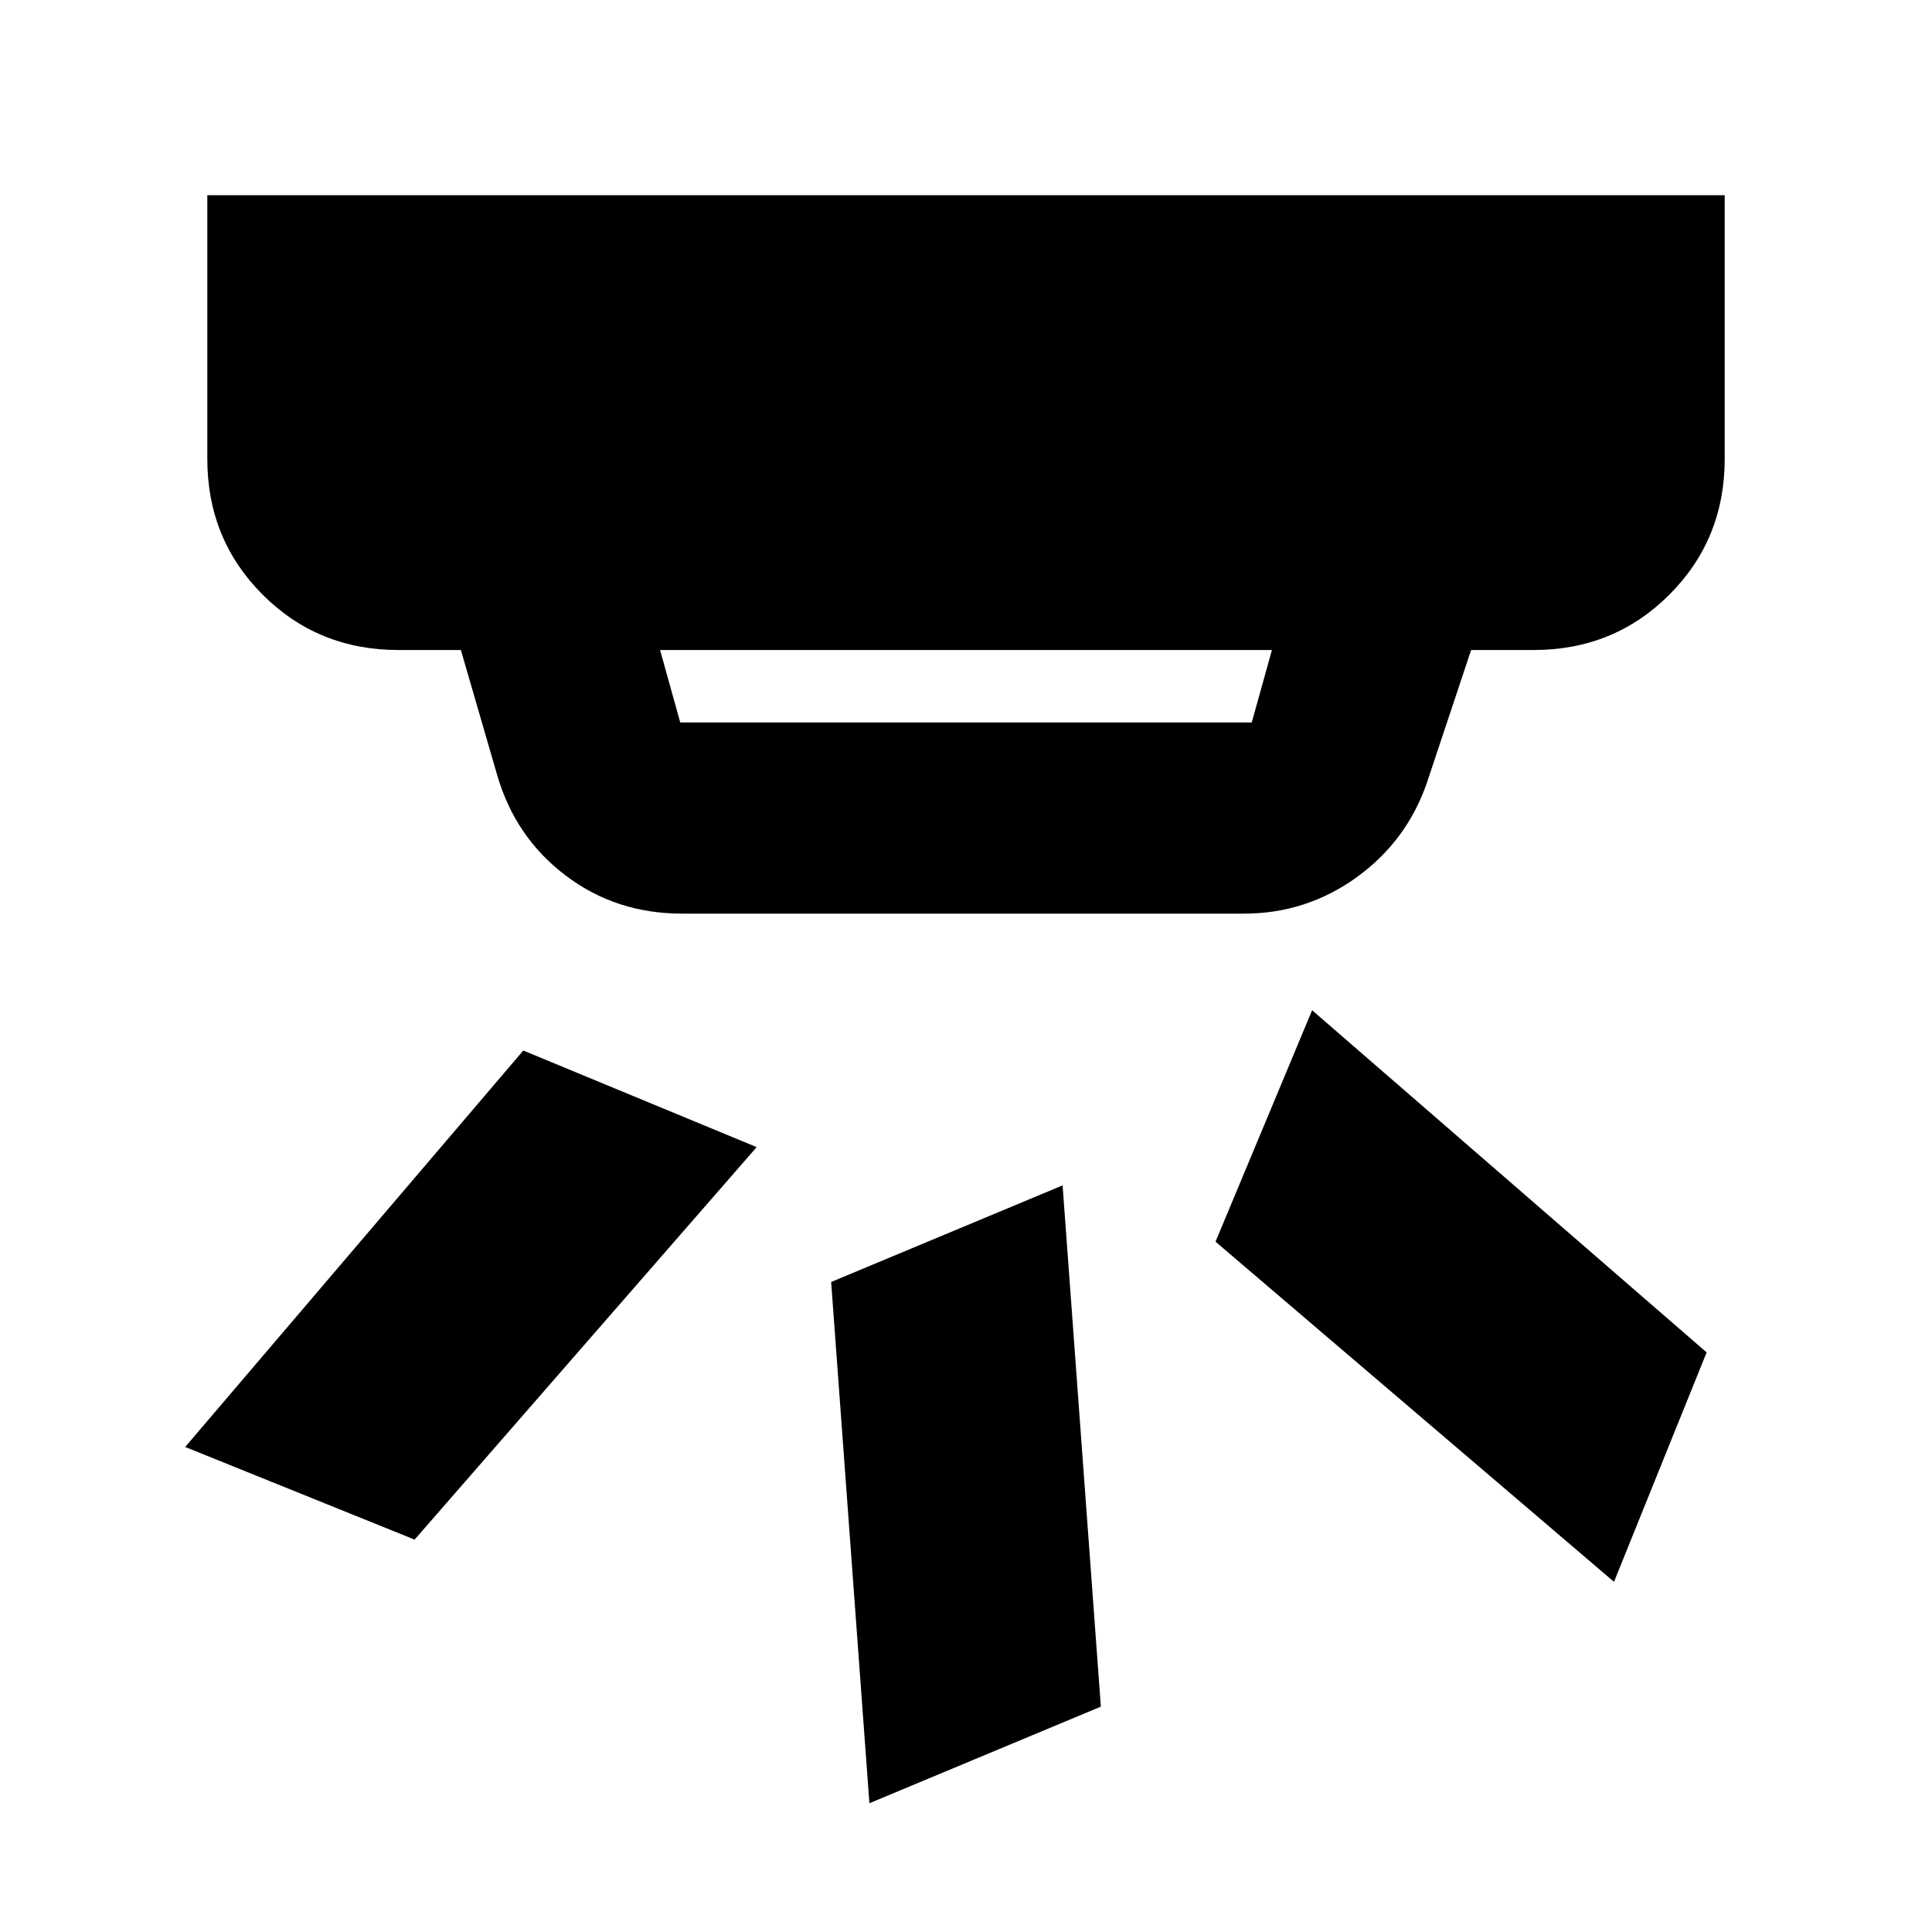 <svg xmlns="http://www.w3.org/2000/svg" viewBox="0 0 20 20"><path d="m11.396 17.667-2.396 1-.396-5.396 2.396-1ZM17.667 14l-.959 2.375-4.125-3.521 1-2.396Zm-9.834-2.125-3.541 4.063-2.375-.959 3.5-4.104Zm-.791-4.396h5.916l.209-.75H6.833l.209.75Zm.02 1.979q-.687 0-1.208-.396-.521-.395-.708-1.041l-.375-1.292h-.646q-.833 0-1.406-.573T2.146 4.75V2.021h15.708V4.75q0 .833-.573 1.406t-1.406.573h-.646l-.458 1.375q-.209.604-.729.979-.521.375-1.167.375Z"/></svg>